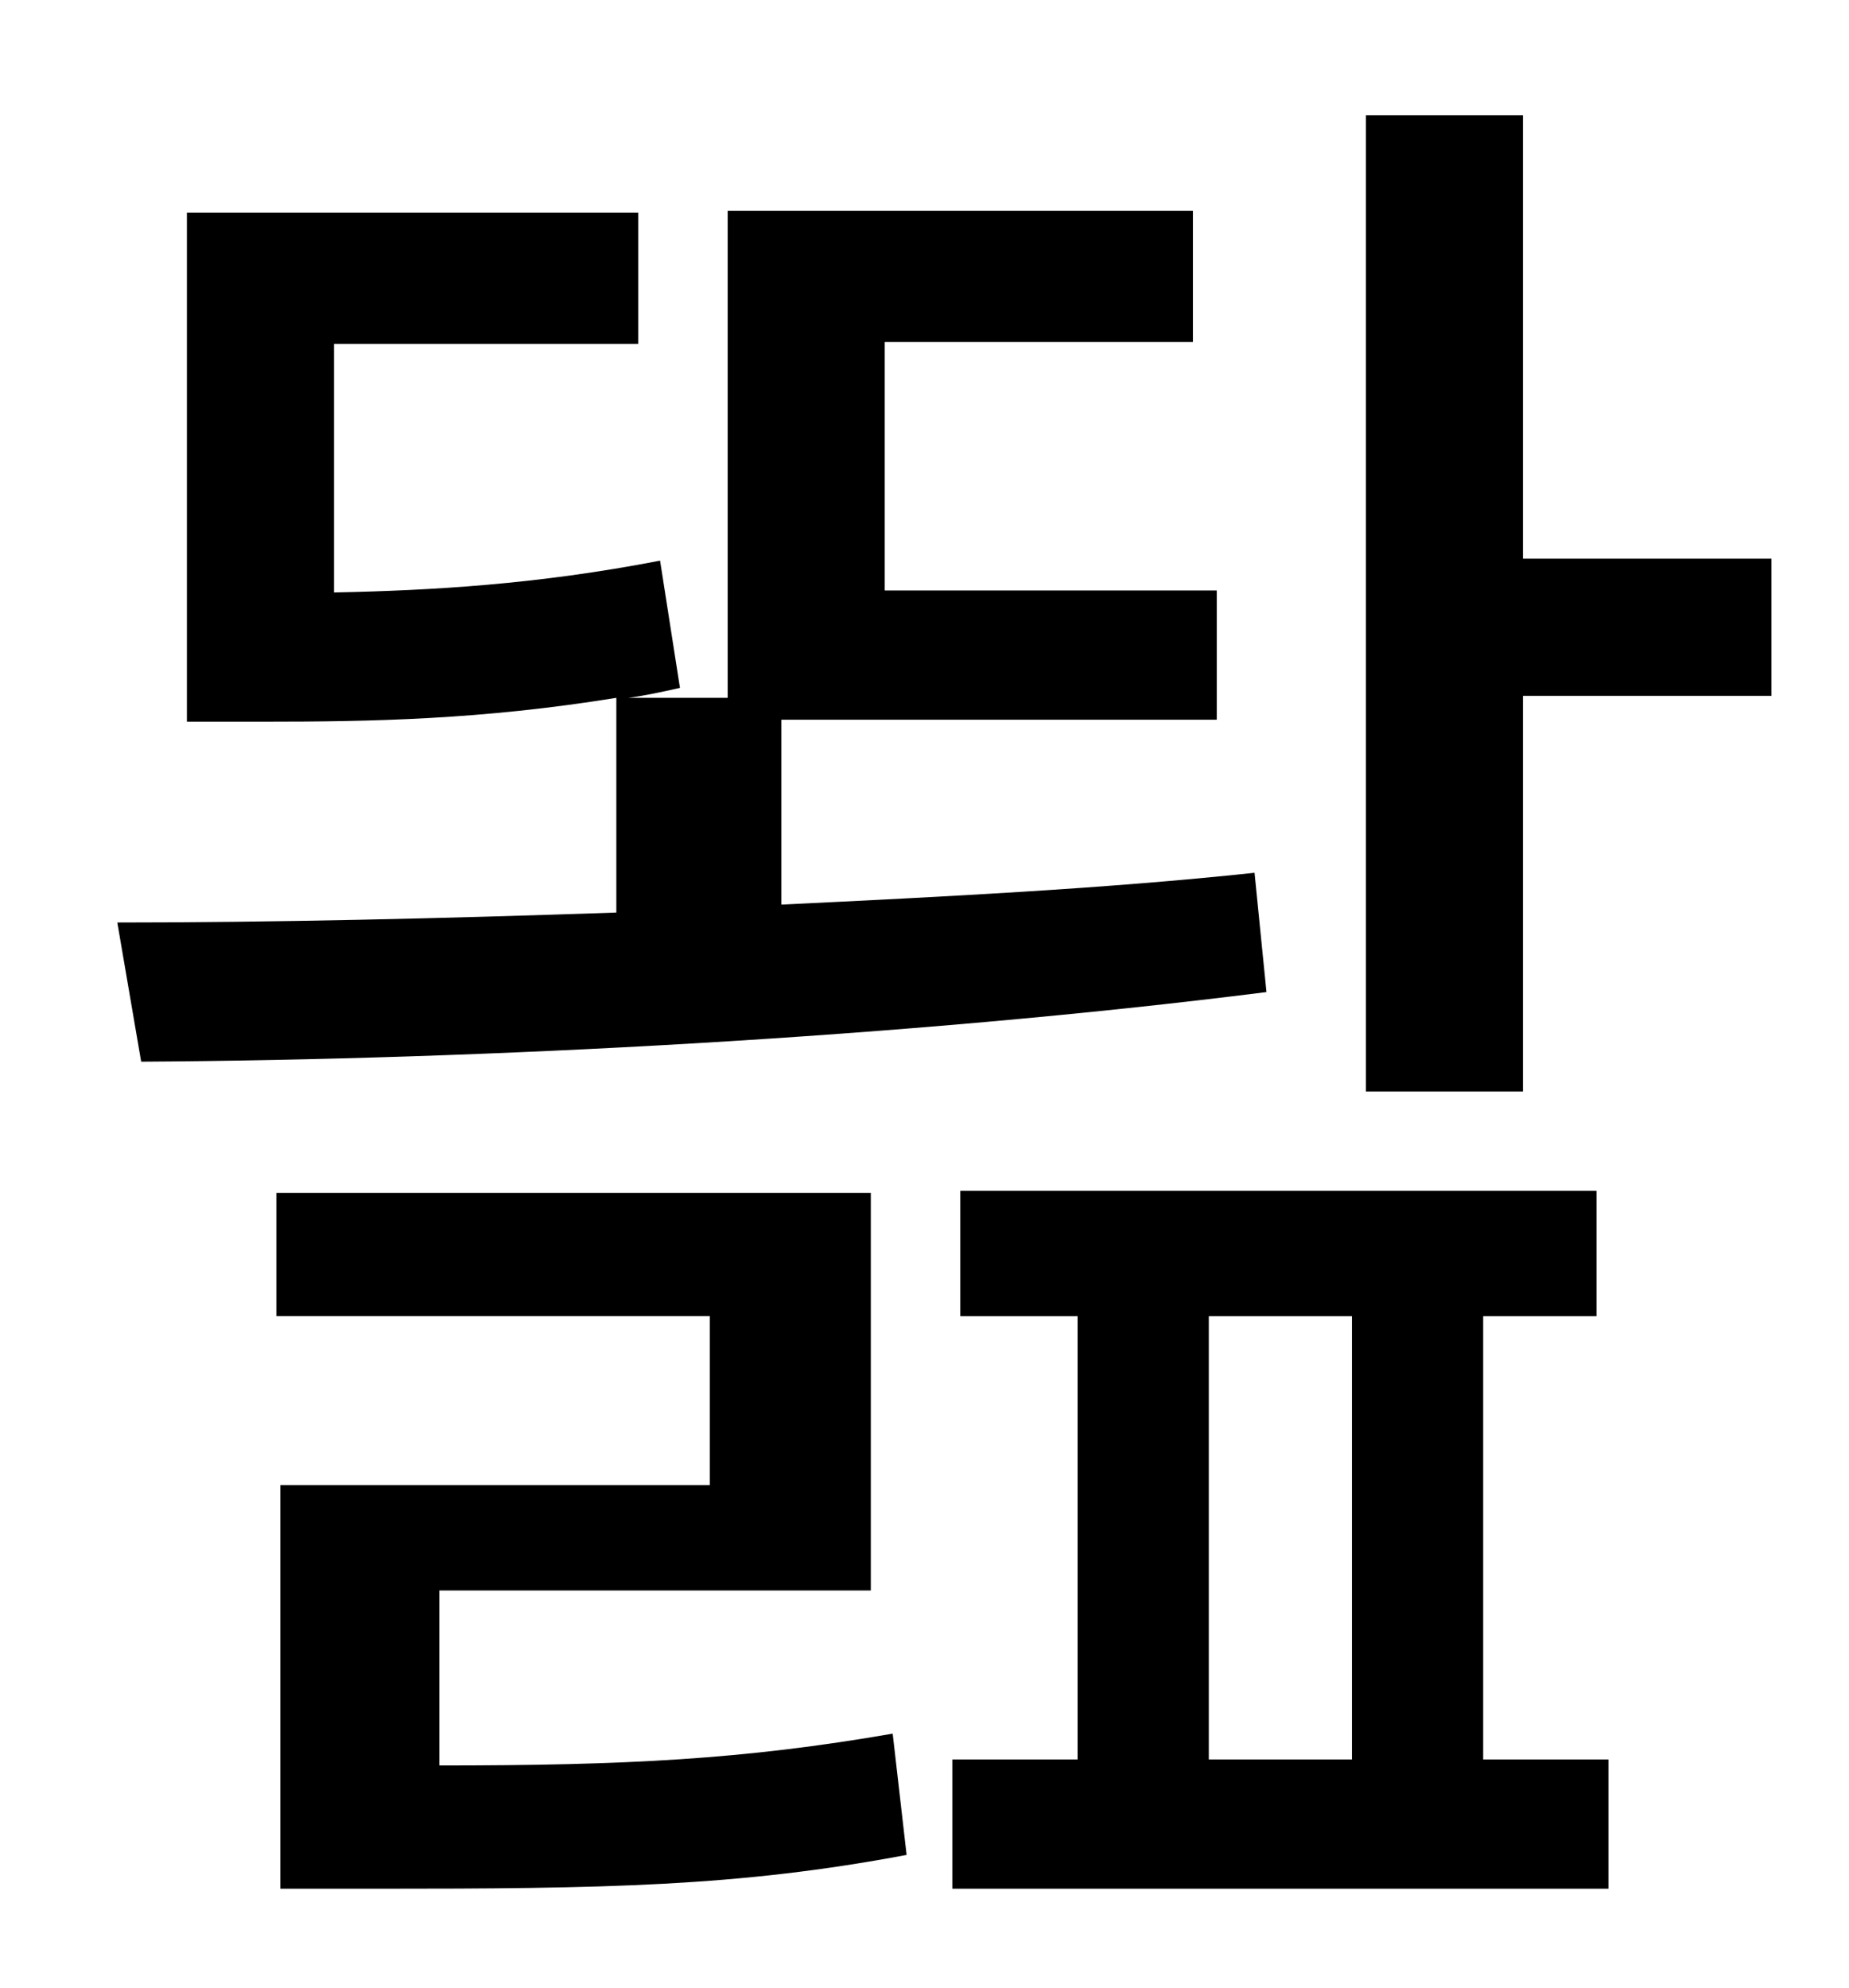 <?xml version="1.0" standalone="no"?>
<!DOCTYPE svg PUBLIC "-//W3C//DTD SVG 1.1//EN" "http://www.w3.org/Graphics/SVG/1.1/DTD/svg11.dtd" >
<svg xmlns="http://www.w3.org/2000/svg" xmlns:xlink="http://www.w3.org/1999/xlink" version="1.1" viewBox="-10 0 930 1000">
   <path fill="currentColor"
d="M621 439l6 60c-182 23 -395 34 -566 35l-12 -70c78 0 164 -2 251 -5v-108c-68 11 -123 12 -177 12h-39v-256h227v66h-153v125c49 -1 102 -4 164 -16l10 64c-9 2 -18 4 -26 5h50v-245h234v66h-155v125h167v65h-219v93c83 -4 163 -8 238 -16zM211 800v88
c94 0 153 -3 228 -16l7 61c-85 16 -152 17 -267 17h-48v-203h216v-85h-218v-62h299v200h-217zM598 662v223h72v-223h-72zM736 662v223h63v65h-330v-65h63v-223h-59v-63h320v63h-57zM756 281h125v69h-125v199h-79v-491h79v223z" />
</svg>
